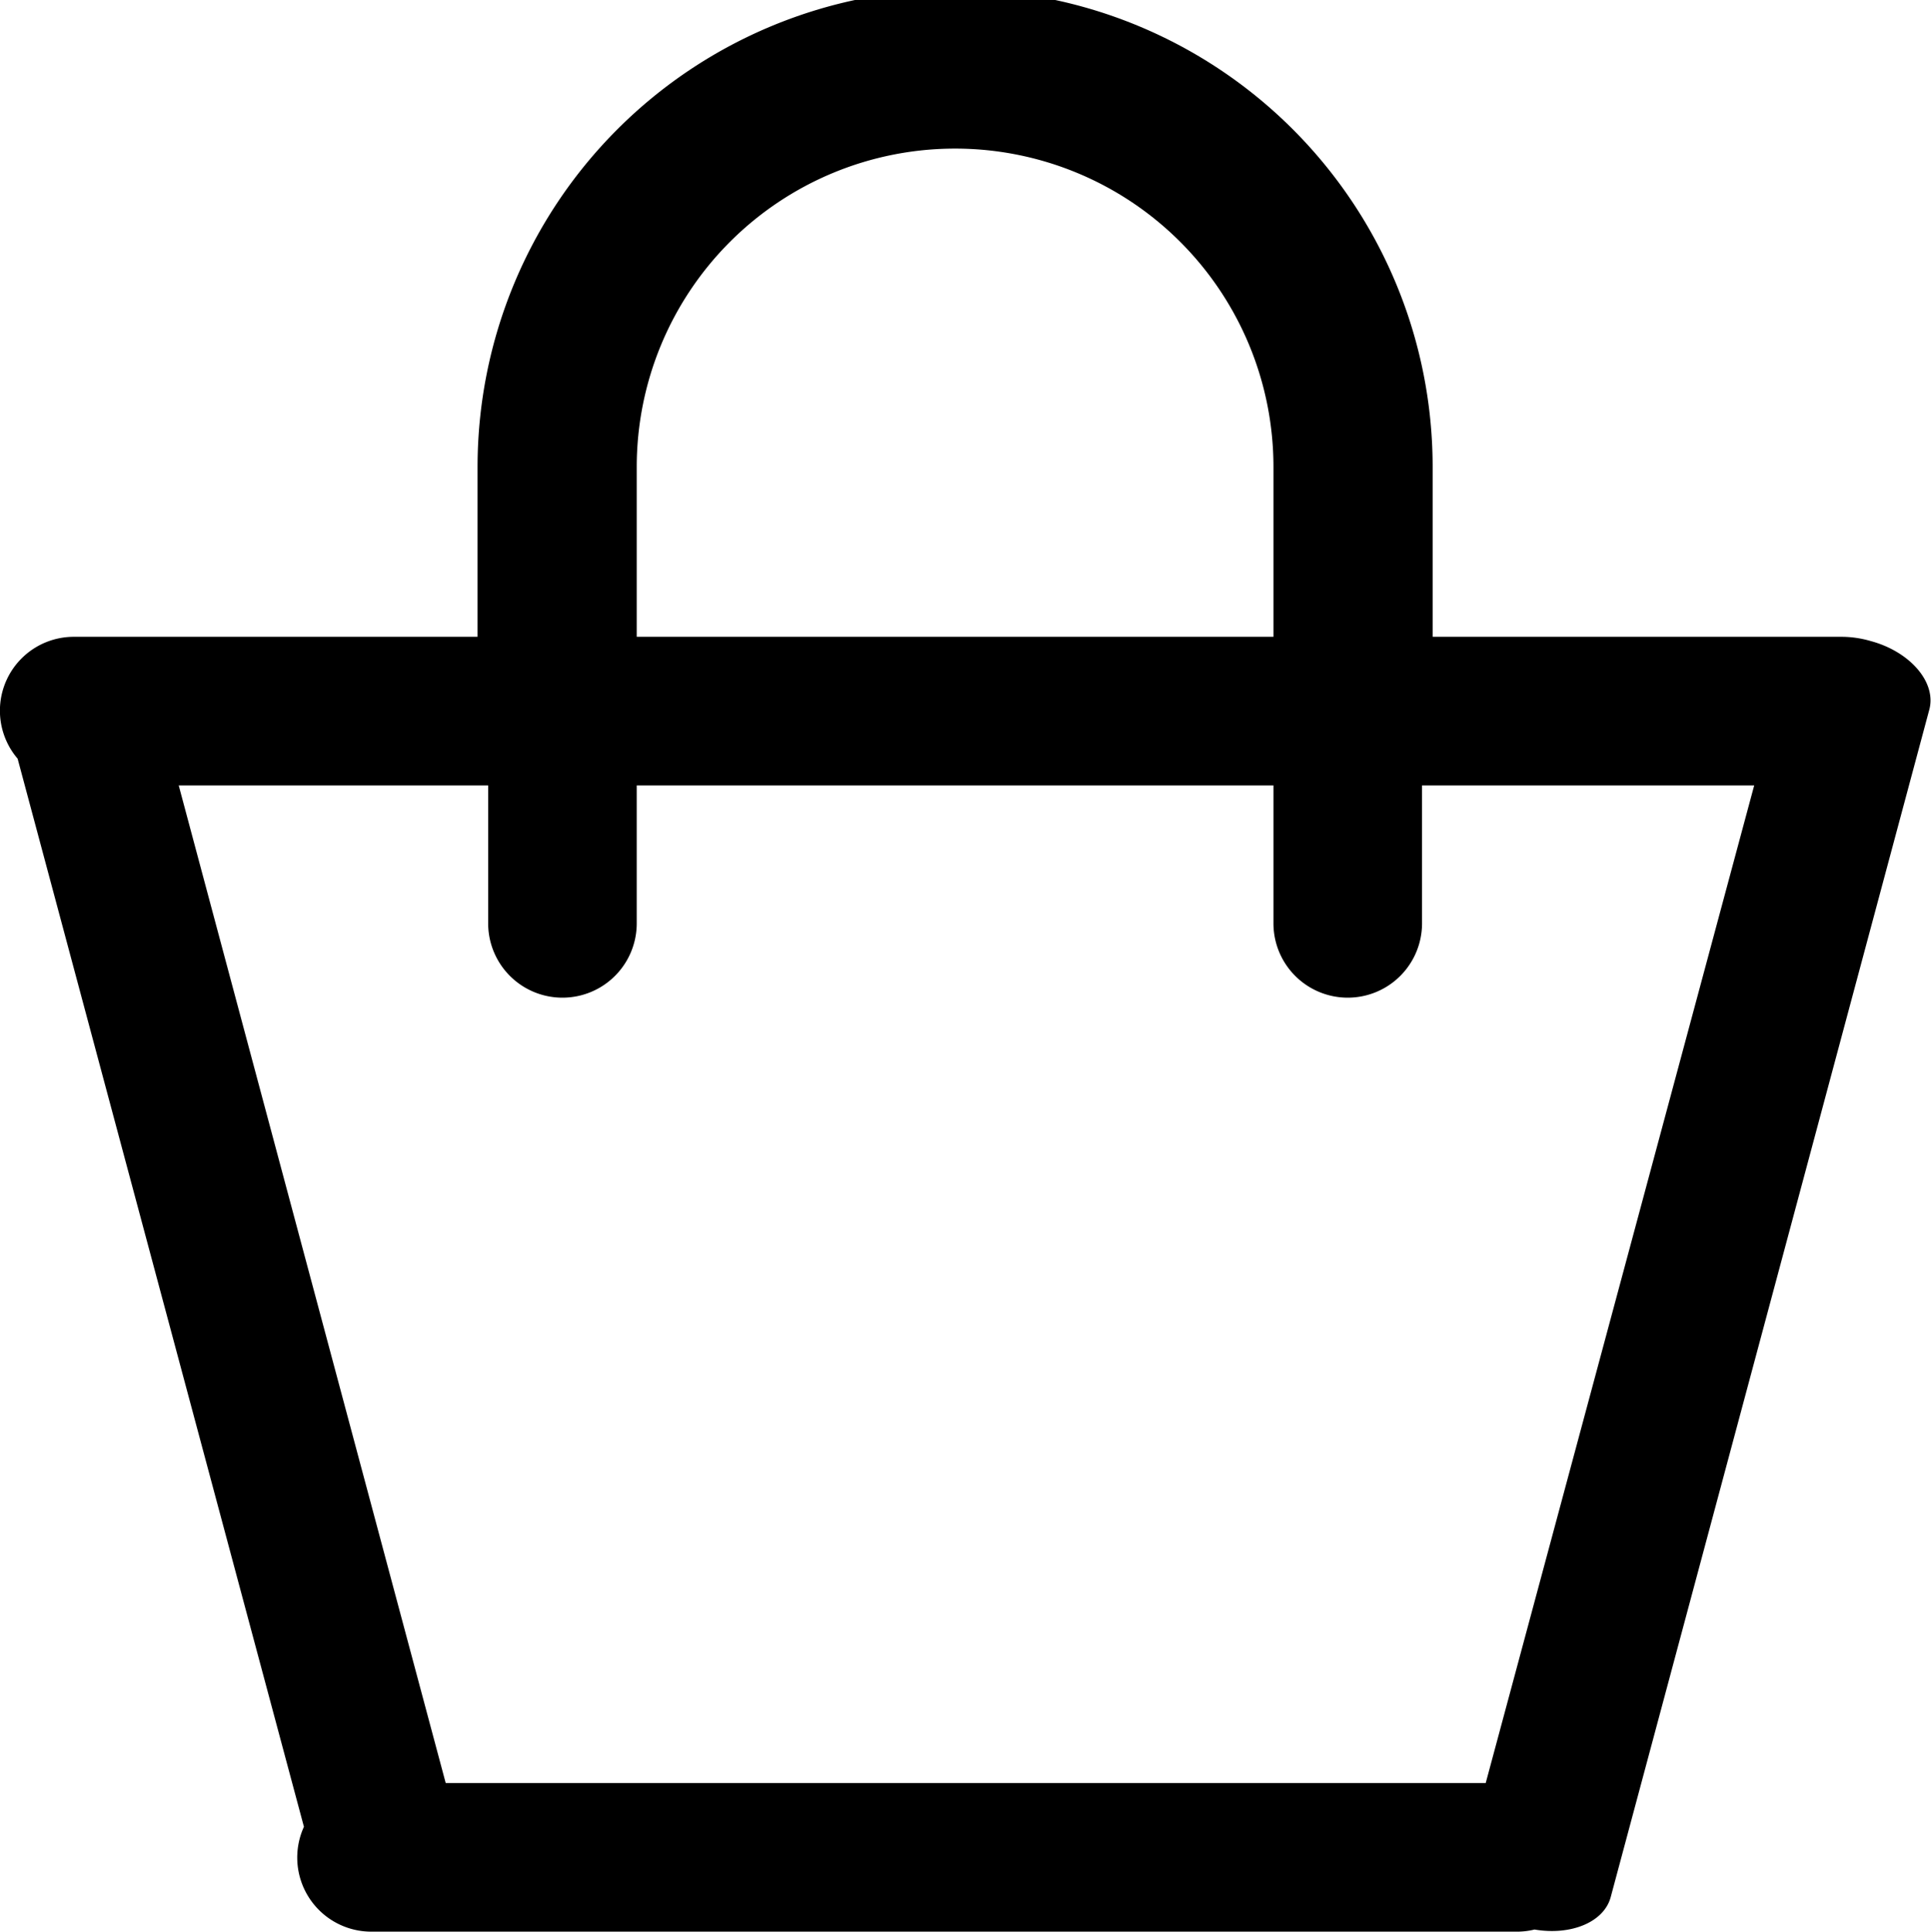<svg xmlns="http://www.w3.org/2000/svg" viewBox="0 0 90.98 91"><defs><style>.cls-1{isolation:isolate;}.cls-2{fill-rule:evenodd;}</style></defs><title>basket</title><g id="basket" class="cls-1"><g id="basket-2" data-name="basket"><path class="cls-2" d="M93.14,35.2A4.92,4.92,0,0,0,91.78,35L91.5,35h-19V27a22.5,22.5,0,0,0-45,0v8H8.5a3.48,3.48,0,0,0-2.67,5.74L19.32,91.06A3.49,3.49,0,0,0,22.5,96h54a3.48,3.48,0,0,0,.8-0.1c1.71,0.29,3.27-.34,3.59-1.53l15-55.9C96.27,37.16,95,35.7,93.14,35.2ZM35,27a15,15,0,0,1,30,0v8H35V27ZM75,89H26L13.42,42H28v6.5a3.5,3.5,0,0,0,7,0V42H65v6.5a3.5,3.5,0,0,0,7,0V42H87.65Z" transform="translate(-5 -5)"/></g></g></svg>
